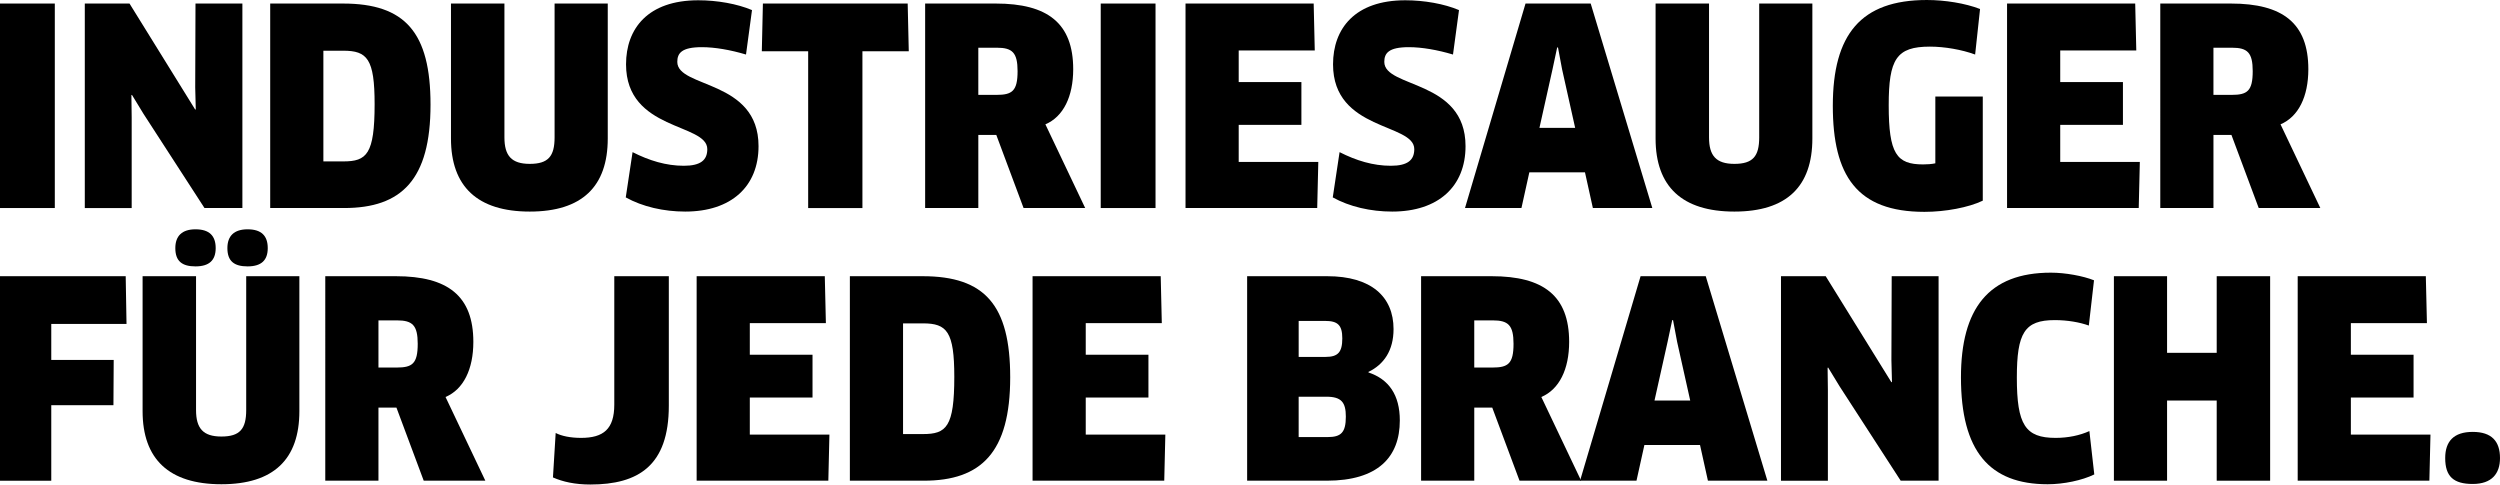 <?xml version="1.0" encoding="utf-8"?>
<!-- Generator: Adobe Illustrator 16.0.4, SVG Export Plug-In . SVG Version: 6.00 Build 0)  -->
<!DOCTYPE svg PUBLIC "-//W3C//DTD SVG 1.1//EN" "http://www.w3.org/Graphics/SVG/1.1/DTD/svg11.dtd">
<svg version="1.1" id="Ebene_1" xmlns="http://www.w3.org/2000/svg" xmlns:xlink="http://www.w3.org/1999/xlink" x="0px" y="0px"
	 width="275.066px" height="53.309px" viewBox="0 0 275.066 53.309" enable-background="new 0 0 275.066 53.309"
	 xml:space="preserve">
<g>
	<path d="M0,0.39h6.03v22.499H0V0.39z"/>
	<path d="M22.499,22.889l-6.72-10.379l-1.26-2.07l-0.061,0.03l0.031,2.43v9.99H9.33V0.39h4.92l7.229,11.669l0.061-0.03l-0.061-2.4
		l0.031-9.24h5.159v22.499H22.499z"/>
	<path d="M37.859,22.889h-8.13V0.39h8.01c6.84,0,9.63,3.18,9.63,11.129C47.369,19.769,44.189,22.889,37.859,22.889z M37.77,5.58
		H35.58v12.179h2.189c2.58,0,3.449-0.78,3.449-6.3C41.219,6.48,40.409,5.58,37.77,5.58z"/>
	<path d="M66.869,15.239c0,5.28-2.82,8.04-8.58,8.04s-8.67-2.76-8.67-8.04V0.39H55.5V15.12c0,2.01,0.779,2.91,2.789,2.91
		c2.04,0,2.73-0.84,2.73-2.91V0.39h5.85V15.239z"/>
	<path d="M75.39,23.279c-2.37,0-4.71-0.54-6.54-1.56l0.75-4.98c1.83,0.93,3.689,1.5,5.641,1.5c1.859,0,2.58-0.63,2.58-1.83
		c0-2.88-8.94-1.98-8.94-9.33c0-3.93,2.399-7.049,7.95-7.049c2.069,0,4.289,0.39,5.909,1.08L82.08,6
		c-1.711-0.51-3.42-0.81-4.86-0.81c-2.22,0-2.7,0.66-2.7,1.62c0,2.91,8.939,1.92,8.939,9.27
		C83.459,20.519,80.459,23.279,75.39,23.279z"/>
	<path d="M94.889,5.64v17.25H88.92V5.64h-5.1l0.119-5.25h15.93l0.12,5.25H94.889z"/>
	<path d="M115.02,13.68l4.379,9.209h-6.779l-3-8.04h-1.979v8.04h-5.851V0.39h7.771c5.7,0,8.52,2.16,8.52,7.229
		C118.079,10.62,116.999,12.839,115.02,13.68z M109.68,5.25h-2.04v5.189h2.01c1.71,0,2.31-0.42,2.31-2.61
		C111.959,5.79,111.389,5.25,109.68,5.25z"/>
	<path d="M121.109,0.39h6.029v22.499h-6.029V0.39z"/>
	<path d="M145.048,17.819l-0.12,5.07h-14.489V0.39h14.1l0.12,5.16h-8.369v3.48h6.898v4.71h-6.898v4.08H145.048z"/>
	<path d="M153.178,23.279c-2.369,0-4.709-0.54-6.539-1.56l0.75-4.98c1.83,0.93,3.689,1.5,5.64,1.5c1.86,0,2.579-0.63,2.579-1.83
		c0-2.88-8.939-1.98-8.939-9.33c0-3.93,2.4-7.049,7.95-7.049c2.069,0,4.29,0.39,5.909,1.08L159.868,6
		c-1.71-0.51-3.42-0.81-4.86-0.81c-2.22,0-2.699,0.66-2.699,1.62c0,2.91,8.939,1.92,8.939,9.27
		C161.248,20.519,158.248,23.279,153.178,23.279z"/>
	<path d="M174.389,18.959h-6.121l-0.869,3.93h-6.21l6.659-22.499h7.17l6.78,22.499h-6.54L174.389,18.959z M170.818,7.62l-1.439,6.45
		h3.93l-1.44-6.45l-0.45-2.4h-0.09L170.818,7.62z"/>
	<path d="M199.408,15.239c0,5.28-2.82,8.04-8.58,8.04s-8.67-2.76-8.67-8.04V0.39h5.88V15.12c0,2.01,0.78,2.91,2.79,2.91
		c2.039,0,2.73-0.84,2.73-2.91V0.39h5.85V15.239z"/>
	<path d="M218.157,22.079c-1.56,0.75-4.11,1.23-6.419,1.23c-7.44,0-10.08-3.99-10.08-11.669c0-7.86,3.09-11.64,10.35-11.64
		c1.979,0,4.229,0.36,5.85,0.99L217.317,6c-1.47-0.54-3.36-0.87-4.979-0.87c-3.689,0-4.53,1.38-4.53,6.45
		c0,5.34,0.87,6.51,3.78,6.51c0.449,0,0.93-0.03,1.35-0.12v-7.35h5.22V22.079z"/>
	<path d="M235.438,17.819l-0.121,5.07h-14.488V0.39h14.1l0.119,5.16h-8.369v3.48h6.9v4.71h-6.9v4.08H235.438z"/>
	<path d="M250.918,13.68l4.379,9.209h-6.779l-3-8.04h-1.98v8.04h-5.85V0.39h7.77c5.699,0,8.52,2.16,8.52,7.229
		C253.977,10.62,252.896,12.839,250.918,13.68z M245.578,5.25h-2.041v5.189h2.01c1.711,0,2.311-0.42,2.311-2.61
		C247.857,5.79,247.287,5.25,245.578,5.25z"/>
	<path d="M5.641,35.64v3.96h6.869l-0.029,4.98h-6.84v8.31H-0.24V30.39h14.07l0.09,5.25H5.641z"/>
	<path d="M32.939,45.239c0,5.28-2.82,8.041-8.58,8.041s-8.67-2.761-8.67-8.041V30.39h5.881V45.12c0,2.01,0.779,2.91,2.789,2.91
		c2.04,0,2.73-0.84,2.73-2.91V30.39h5.85V45.239z M21.51,29.31c-1.47,0-2.22-0.57-2.22-2.01c0-1.35,0.75-2.07,2.22-2.07
		c1.529,0,2.221,0.72,2.221,2.07C23.73,28.62,23.039,29.31,21.51,29.31z M27.24,29.31c-1.471,0-2.221-0.57-2.221-2.01
		c0-1.35,0.75-2.07,2.221-2.07c1.529,0,2.219,0.72,2.219,2.07C29.459,28.62,28.77,29.31,27.24,29.31z"/>
	<path d="M49.02,43.68l4.379,9.209h-6.779l-3-8.039H41.64v8.039h-5.851V30.39h7.771c5.7,0,8.52,2.16,8.52,7.229
		C52.079,40.62,50.999,42.839,49.02,43.68z M43.68,35.25h-2.04v5.189h2.01c1.71,0,2.31-0.42,2.31-2.61
		C45.959,35.79,45.389,35.25,43.68,35.25z"/>
	<path d="M73.588,44.639c0,6.6-3.359,8.67-8.639,8.67c-1.681,0-3.03-0.3-4.11-0.779l0.3-4.891c0.631,0.33,1.62,0.54,2.79,0.54
		c2.46,0,3.659-0.96,3.659-3.659V30.39h6V44.639z"/>
	<path d="M91.258,47.819l-0.119,5.07h-14.49V30.39h14.1l0.12,5.16h-8.37v3.48h6.9v4.71h-6.9v4.079H91.258z"/>
	<path d="M101.639,52.889h-8.131V30.39h8.01c6.84,0,9.631,3.18,9.631,11.129C111.148,49.769,107.968,52.889,101.639,52.889z
		 M101.549,35.58h-2.19v12.179h2.19c2.579,0,3.449-0.78,3.449-6.3C104.998,36.48,104.188,35.58,101.549,35.58z"/>
	<path d="M128.218,47.819l-0.12,5.07h-14.489V30.39h14.1l0.12,5.16h-8.369v3.48h6.898v4.71h-6.898v4.079H128.218z"/>
	<path d="M145.978,52.889h-8.76V30.39h8.819c4.83,0,7.29,2.25,7.29,5.82c0,2.37-1.079,3.9-2.76,4.709v0.06
		c2.25,0.75,3.45,2.49,3.45,5.28C154.018,50.309,151.588,52.889,145.978,52.889z M145.797,35.31h-2.909v3.959h2.97
		c1.35,0,1.83-0.51,1.83-2.04C147.688,35.76,147.178,35.31,145.797,35.31z M145.947,43.649h-3.06v4.44h3.18
		c1.47,0,2.011-0.479,2.011-2.25C148.078,44.28,147.598,43.649,145.947,43.649z"/>
	<path d="M169.587,43.68l4.38,9.209h-6.779l-3-8.039h-1.98v8.039h-5.85V30.39h7.77c5.7,0,8.52,2.16,8.52,7.229
		C172.646,40.62,171.566,42.839,169.587,43.68z M164.247,35.25h-2.04v5.189h2.01c1.711,0,2.311-0.42,2.311-2.61
		C166.527,35.79,165.957,35.25,164.247,35.25z"/>
	<path d="M187.047,48.959h-6.12l-0.87,3.93h-6.209l6.659-22.499h7.17l6.78,22.499h-6.541L187.047,48.959z M183.477,37.62
		l-1.439,6.449h3.93l-1.439-6.449l-0.451-2.4h-0.09L183.477,37.62z"/>
	<path d="M209.126,52.889l-6.72-10.379l-1.26-2.07l-0.061,0.03l0.031,2.43v9.99h-5.16V30.39h4.92l7.229,11.669l0.061-0.03
		l-0.061-2.4l0.031-9.24h5.159v22.499H209.126z"/>
	<path d="M229.826,35.82c-0.99-0.36-2.34-0.6-3.75-0.6c-3.33,0-4.17,1.41-4.17,6.33c0,5.189,0.93,6.629,4.26,6.629
		c1.381,0,2.67-0.271,3.721-0.75l0.539,4.771c-1.35,0.66-3.39,1.08-5.129,1.08c-6.42,0-9.54-3.66-9.54-11.76
		c0-7.56,3.03-11.52,9.899-11.52c1.59,0,3.539,0.36,4.74,0.84L229.826,35.82z"/>
	<path d="M243.896,52.889v-8.82h-5.461v8.82h-5.85V30.39h5.85v8.43h5.461v-8.43h5.879v22.499H243.896z"/>
	<path d="M267.416,47.819l-0.121,5.07h-14.488V30.39h14.098l0.121,5.16h-8.369v3.48h6.898v4.71h-6.898v4.079H267.416z"/>
	<path d="M272.066,53.249c-2.1,0-3.029-0.81-3.029-2.85c0-1.83,0.93-2.879,3.029-2.879s3,1.049,3,2.879
		C275.066,52.11,274.166,53.249,272.066,53.249z"/>
</g>
</svg>
